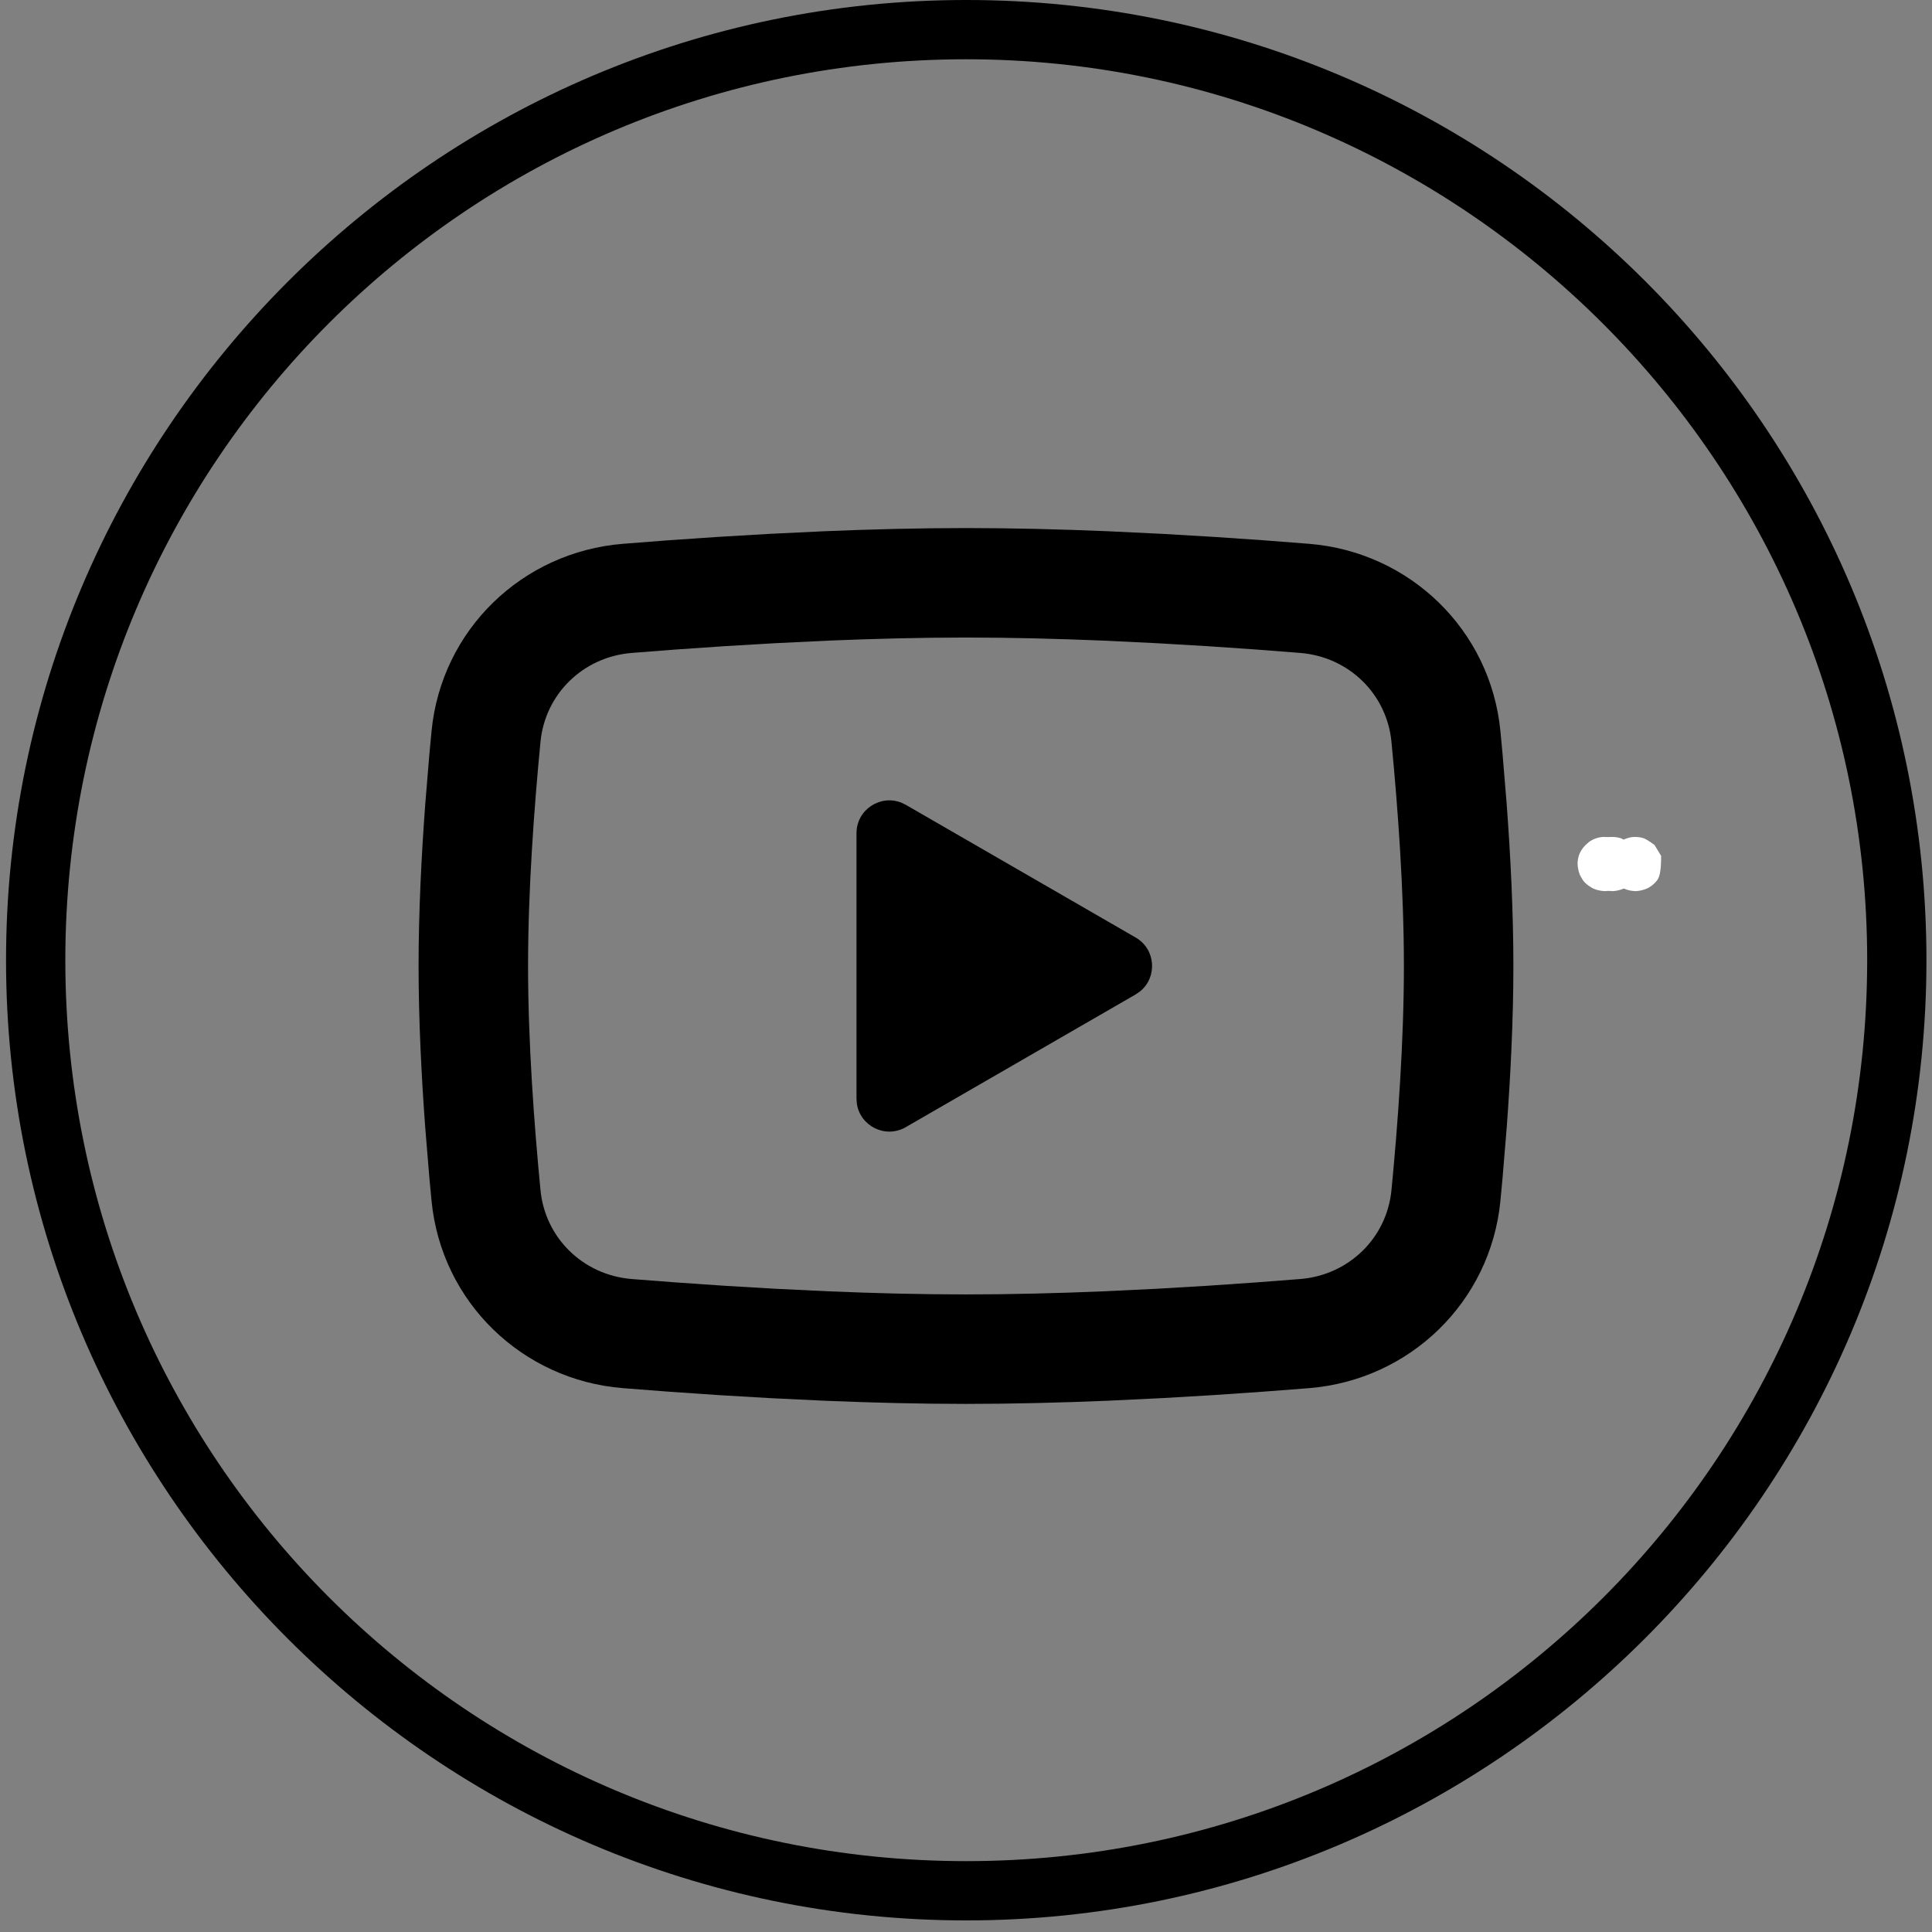 <svg xmlns="http://www.w3.org/2000/svg" xmlns:xlink="http://www.w3.org/1999/xlink" width="500" zoomAndPan="magnify" viewBox="0 0 375 375" height="500" preserveAspectRatio="xMidYMid meet" version="1.0"><rect x="0" y="0" width="375" height="375" fill="#808080" stroke="none"/><defs><clipPath id="aa423842af"><path d="M 1.172 0 L 373.922 0 L 373.922 372.75 L 1.172 372.75 Z M 1.172 0 " clip-rule="nonzero"/></clipPath><clipPath id="3e32c6c8db"><path d="M 306.176 162.414 L 316.508 162.414 L 316.508 173 L 306.176 173 Z M 306.176 162.414 " clip-rule="nonzero"/></clipPath><clipPath id="12732d7c4c"><path d="M 316.5 166.125 C 316.5 169.426 316.125 170.324 315.602 170.926 C 315.074 171.602 314.324 172.199 313.574 172.5 C 312.898 172.801 311.926 173.023 311.176 172.949 C 310.352 172.875 309.449 172.648 308.773 172.199 C 308.023 171.75 307.352 171.148 306.977 170.398 C 306.523 169.727 306.301 168.824 306.227 168 C 306.148 167.25 306.301 166.273 306.676 165.523 C 306.977 164.852 307.574 164.102 308.25 163.574 C 308.852 163.051 309.676 162.676 310.5 162.523 C 311.324 162.375 312.227 162.449 313.051 162.676 C 313.801 162.977 315.148 164.023 315.148 164.023 " clip-rule="nonzero"/></clipPath><clipPath id="4e7350b26f"><path d="M 312.176 162.414 L 322.441 162.414 L 322.441 173 L 312.176 173 Z M 312.176 162.414 " clip-rule="nonzero"/></clipPath><clipPath id="fa3e3b6efd"><path d="M 322.426 166.125 C 322.426 169.426 322.051 170.324 321.602 170.926 C 321.074 171.602 320.324 172.199 319.574 172.5 C 318.824 172.801 317.926 173.023 317.102 172.949 C 316.273 172.875 315.375 172.648 314.699 172.199 C 314.023 171.75 313.352 171.148 312.977 170.398 C 312.523 169.727 312.227 168.824 312.227 168 C 312.148 167.25 312.301 166.273 312.676 165.523 C 312.977 164.852 313.574 164.102 314.176 163.574 C 314.852 163.051 315.676 162.676 316.5 162.523 C 317.25 162.375 318.227 162.449 318.977 162.676 C 319.801 162.977 321.148 164.023 321.148 164.023 " clip-rule="nonzero"/></clipPath><clipPath id="ebae8bb048"><path d="M 307.676 162.414 L 318 162.414 L 318 173 L 307.676 173 Z M 307.676 162.414 " clip-rule="nonzero"/></clipPath><clipPath id="815b2c2d27"><path d="M 318 166.125 C 318 169.426 317.551 170.324 317.102 170.926 C 316.574 171.602 315.824 172.199 315.074 172.5 C 314.398 172.801 313.426 173.023 312.602 172.949 C 311.852 172.875 310.949 172.648 310.199 172.199 C 309.523 171.75 308.852 171.148 308.477 170.398 C 308.023 169.727 307.727 168.824 307.727 168 C 307.648 167.25 307.801 166.273 308.176 165.523 C 308.477 164.852 309.074 164.102 309.75 163.574 C 310.352 163.051 311.176 162.676 312 162.523 C 312.824 162.375 313.727 162.449 314.551 162.676 C 315.301 162.977 316.648 164.023 316.648 164.023 " clip-rule="nonzero"/></clipPath></defs><g clip-path="url(#aa423842af)"><path fill="#000000" d="M 187.547 372.75 C 84.582 372.75 1.172 288.766 1.172 186.375 C 1.172 83.984 84.582 0 187.547 0 C 290.516 0 373.922 83.41 373.922 186.375 C 373.922 289.34 289.941 372.75 187.547 372.75 Z M 187.547 11.504 C 90.91 11.504 12.68 89.734 12.68 186.375 C 12.68 283.016 90.91 361.246 187.547 361.246 C 284.188 361.246 362.418 283.016 362.418 186.375 C 362.418 89.734 283.613 11.504 187.547 11.504 Z M 187.547 11.504 " fill-opacity="1" fill-rule="nonzero"/></g><path fill="#000000" d="M 187.496 102.496 C 196.586 102.496 205.895 102.734 214.926 103.109 L 225.598 103.621 L 235.812 104.223 L 245.375 104.879 L 254.098 105.555 C 273.625 107.137 289.32 122.25 291.23 141.926 L 291.652 146.438 L 292.449 156.105 C 293.195 166.125 293.746 177.055 293.746 187.496 C 293.746 197.938 293.195 208.863 292.449 218.887 L 291.652 228.555 C 291.516 230.098 291.371 231.605 291.23 233.066 C 289.32 252.738 273.625 267.852 254.098 269.438 L 245.375 270.109 L 235.812 270.77 L 225.598 271.371 L 214.926 271.883 C 205.895 272.258 196.586 272.496 187.496 272.496 C 178.406 272.496 169.098 272.258 160.066 271.883 L 149.391 271.371 L 139.18 270.77 L 129.613 270.109 L 120.891 269.438 C 101.363 267.852 85.668 252.738 83.762 233.066 L 83.336 228.555 L 82.539 218.887 C 81.797 208.863 81.246 197.938 81.246 187.496 C 81.246 177.055 81.797 166.125 82.539 156.105 L 83.336 146.438 C 83.477 144.895 83.617 143.387 83.762 141.926 C 85.668 122.25 101.363 107.137 120.891 105.555 L 129.613 104.879 L 139.18 104.223 L 149.391 103.621 L 160.066 103.109 C 169.098 102.734 178.406 102.496 187.496 102.496 Z M 187.496 123.746 C 178.727 123.746 169.707 123.977 160.93 124.34 L 150.539 124.84 L 140.566 125.426 L 131.195 126.07 L 122.609 126.734 C 113.164 127.5 105.809 134.715 104.91 143.98 C 103.664 156.82 102.496 172.812 102.496 187.496 C 102.496 202.18 103.664 218.172 104.91 231.012 C 105.809 240.273 113.164 247.488 122.609 248.258 L 131.195 248.918 L 140.566 249.562 L 150.539 250.152 L 160.93 250.648 C 169.707 251.016 178.727 251.246 187.496 251.246 C 196.266 251.246 205.281 251.016 214.062 250.648 L 224.449 250.152 L 234.426 249.562 L 243.797 248.918 L 252.379 248.258 C 261.828 247.488 269.18 240.273 270.082 231.012 C 271.328 218.172 272.496 202.18 272.496 187.496 C 272.496 172.812 271.328 156.82 270.082 143.98 C 269.18 134.715 261.828 127.5 252.379 126.734 L 243.797 126.07 L 234.426 125.426 L 224.449 124.84 L 214.062 124.34 C 205.281 123.977 196.266 123.746 187.496 123.746 Z M 166.246 161.73 C 166.246 157.152 170.875 154.172 174.945 155.793 L 175.809 156.211 L 220.434 181.973 C 224.355 184.238 224.656 189.641 221.34 192.387 L 220.434 193.016 L 175.809 218.781 C 171.84 221.07 166.949 218.551 166.312 214.215 L 166.246 213.262 Z M 166.246 161.73 " fill-opacity="1" fill-rule="nonzero"/><g clip-path="url(#3e32c6c8db)"><g clip-path="url(#12732d7c4c)"><path fill="#ffffff" d="M 303.227 159.523 L 319.648 159.523 L 319.648 175.949 L 303.227 175.949 Z M 303.227 159.523 " fill-opacity="1" fill-rule="nonzero"/></g></g><g clip-path="url(#4e7350b26f)"><g clip-path="url(#fa3e3b6efd)"><path fill="#ffffff" d="M 309.227 159.523 L 325.648 159.523 L 325.648 175.949 L 309.227 175.949 Z M 309.227 159.523 " fill-opacity="1" fill-rule="nonzero"/></g></g><g clip-path="url(#ebae8bb048)"><g clip-path="url(#815b2c2d27)"><path fill="#ffffff" d="M 304.727 159.523 L 321.148 159.523 L 321.148 175.949 L 304.727 175.949 Z M 304.727 159.523 " fill-opacity="1" fill-rule="nonzero"/></g></g></svg>